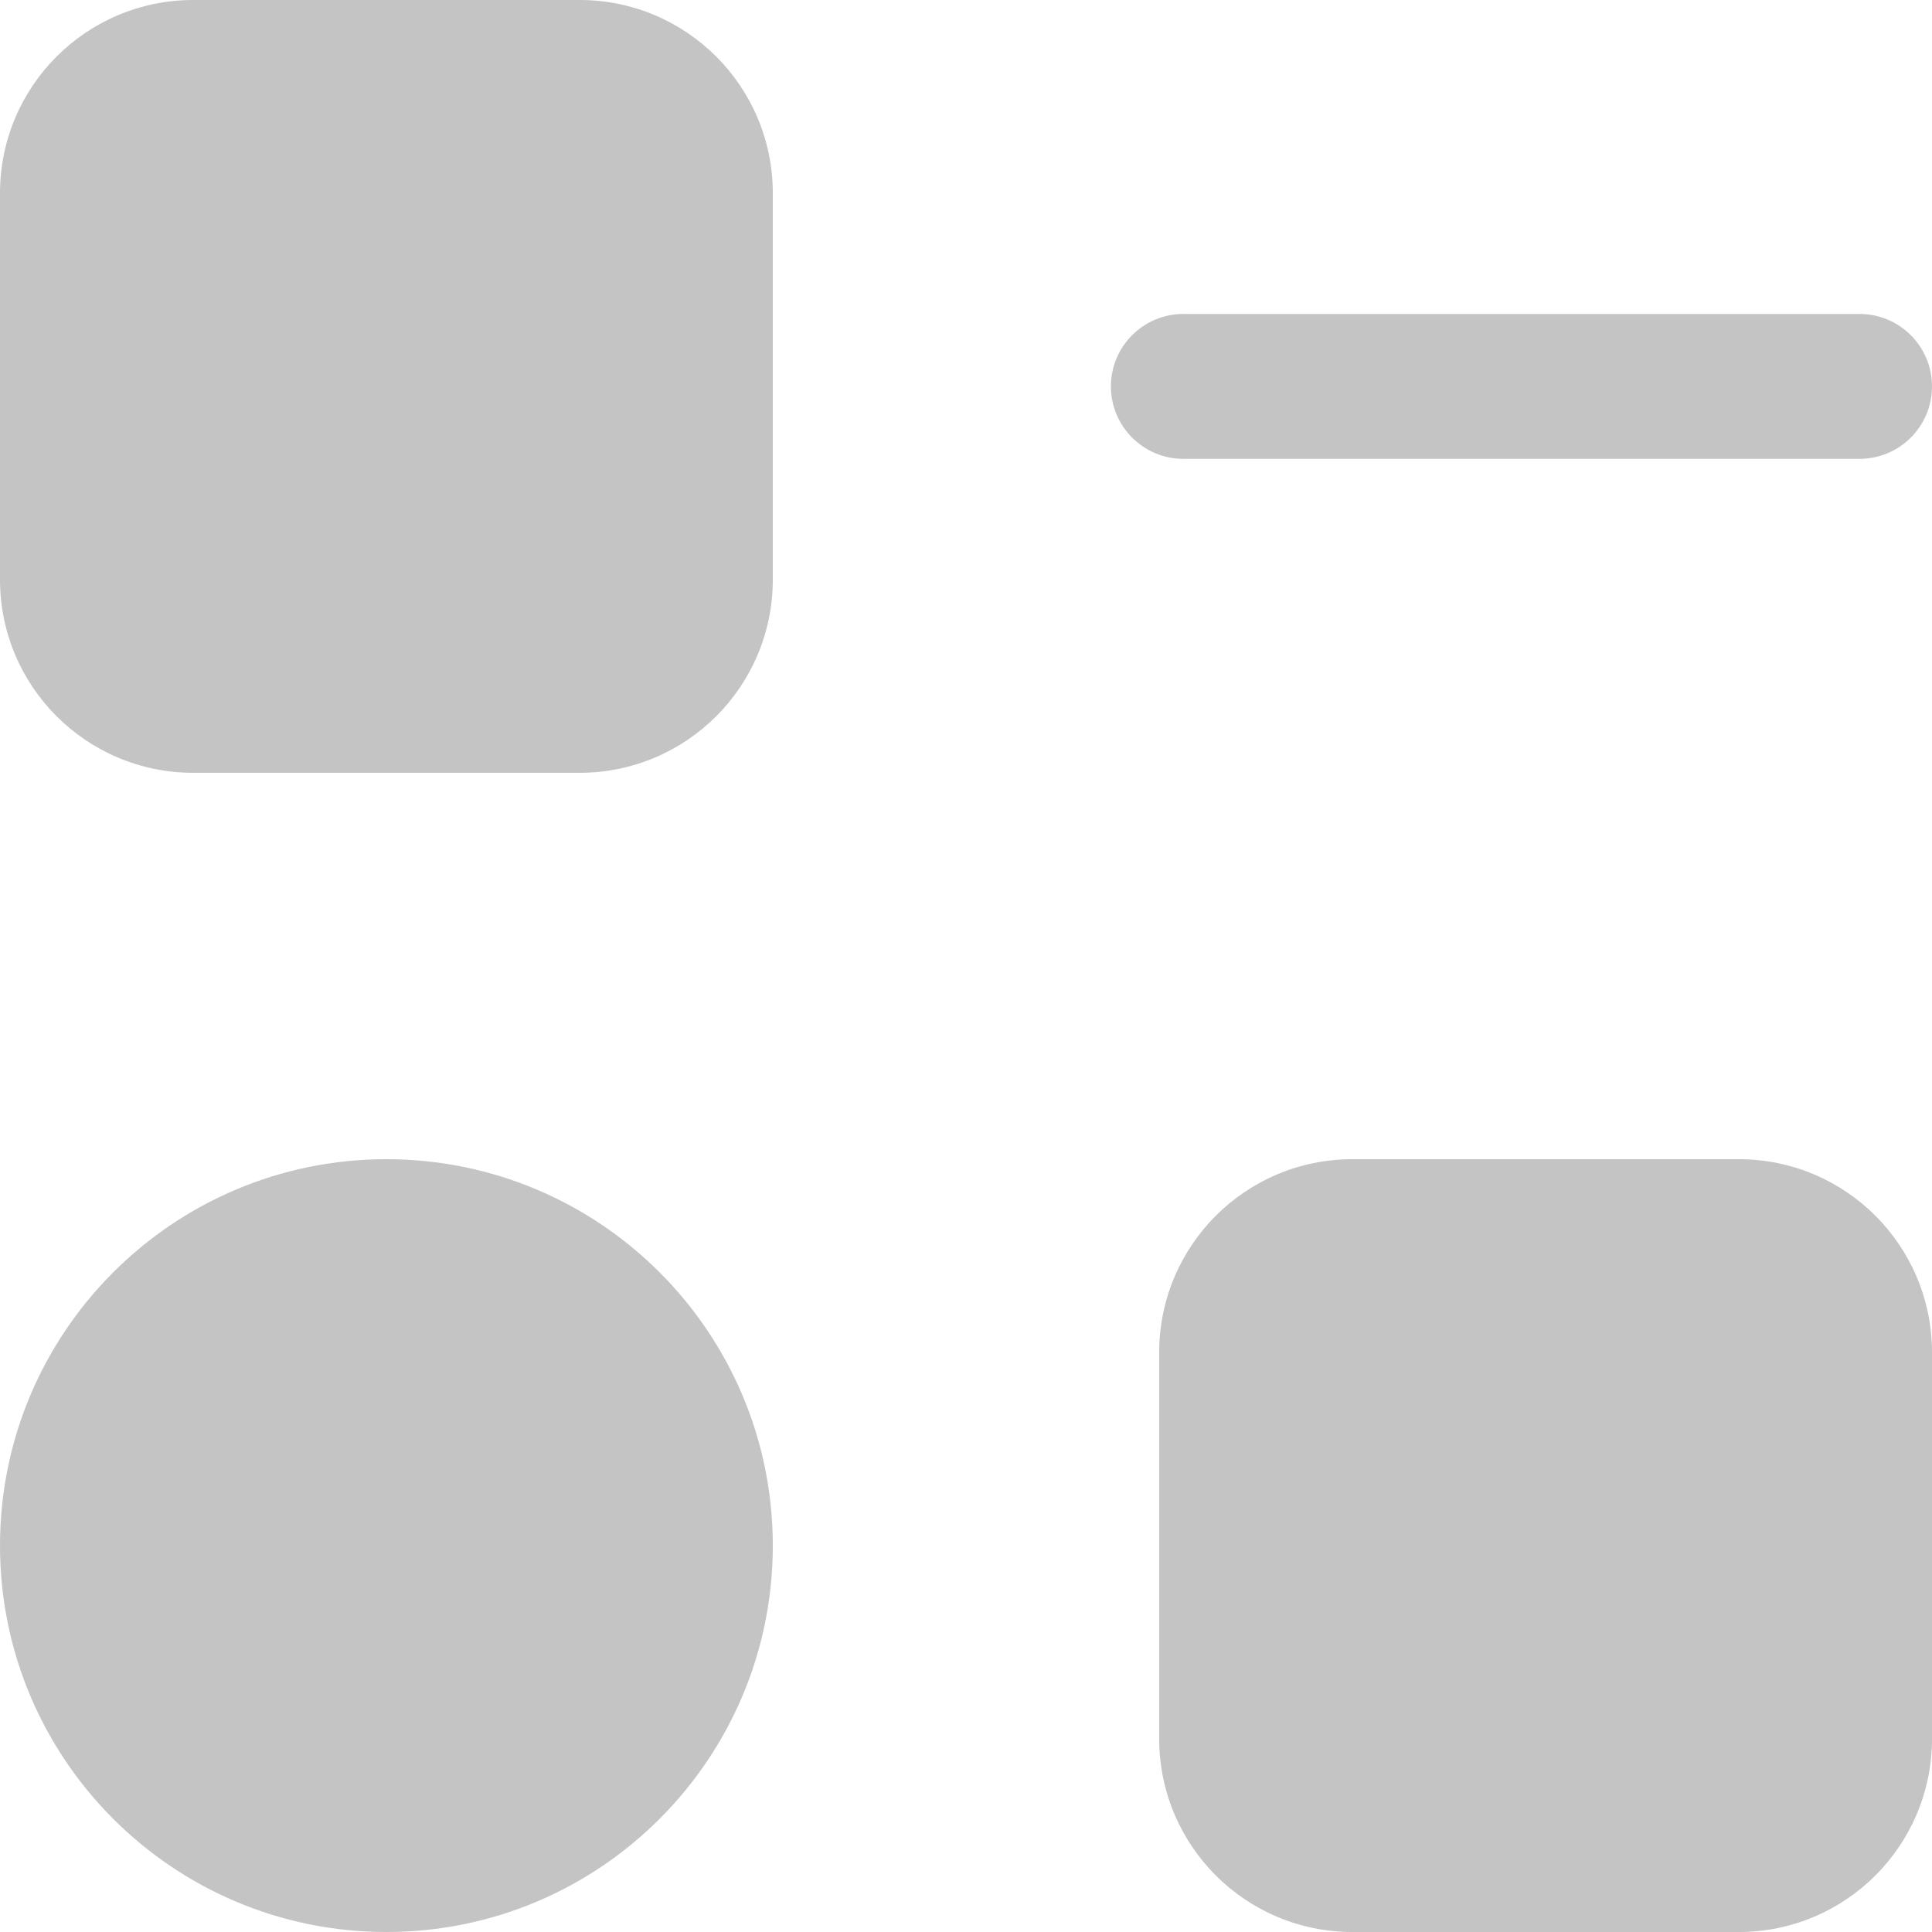 <svg width="20" height="20" viewBox="0 0 20 20" fill="none" xmlns="http://www.w3.org/2000/svg">
<path fill-rule="evenodd" clip-rule="evenodd" d="M2 0C0.895 0 0 0.895 0 2V6C0 7.105 0.895 8 2 8H6C7.105 8 8 7.105 8 6V2C8 0.895 7.105 0 6 0H2ZM14 12C12.895 12 12 12.895 12 14V18C12 19.105 12.895 20 14 20H18C19.105 20 20 19.105 20 18V14C20 12.895 19.105 12 18 12H14ZM8 16C8 18.209 6.209 20 4 20C1.791 20 0 18.209 0 16C0 13.791 1.791 12 4 12C6.209 12 8 13.791 8 16ZM12.25 3.25C11.836 3.25 11.5 3.586 11.5 4C11.5 4.414 11.836 4.75 12.25 4.75H19.25C19.664 4.75 20 4.414 20 4C20 3.586 19.664 3.25 19.25 3.25H12.25Z" fill="#C4C4C4"/>
</svg>
